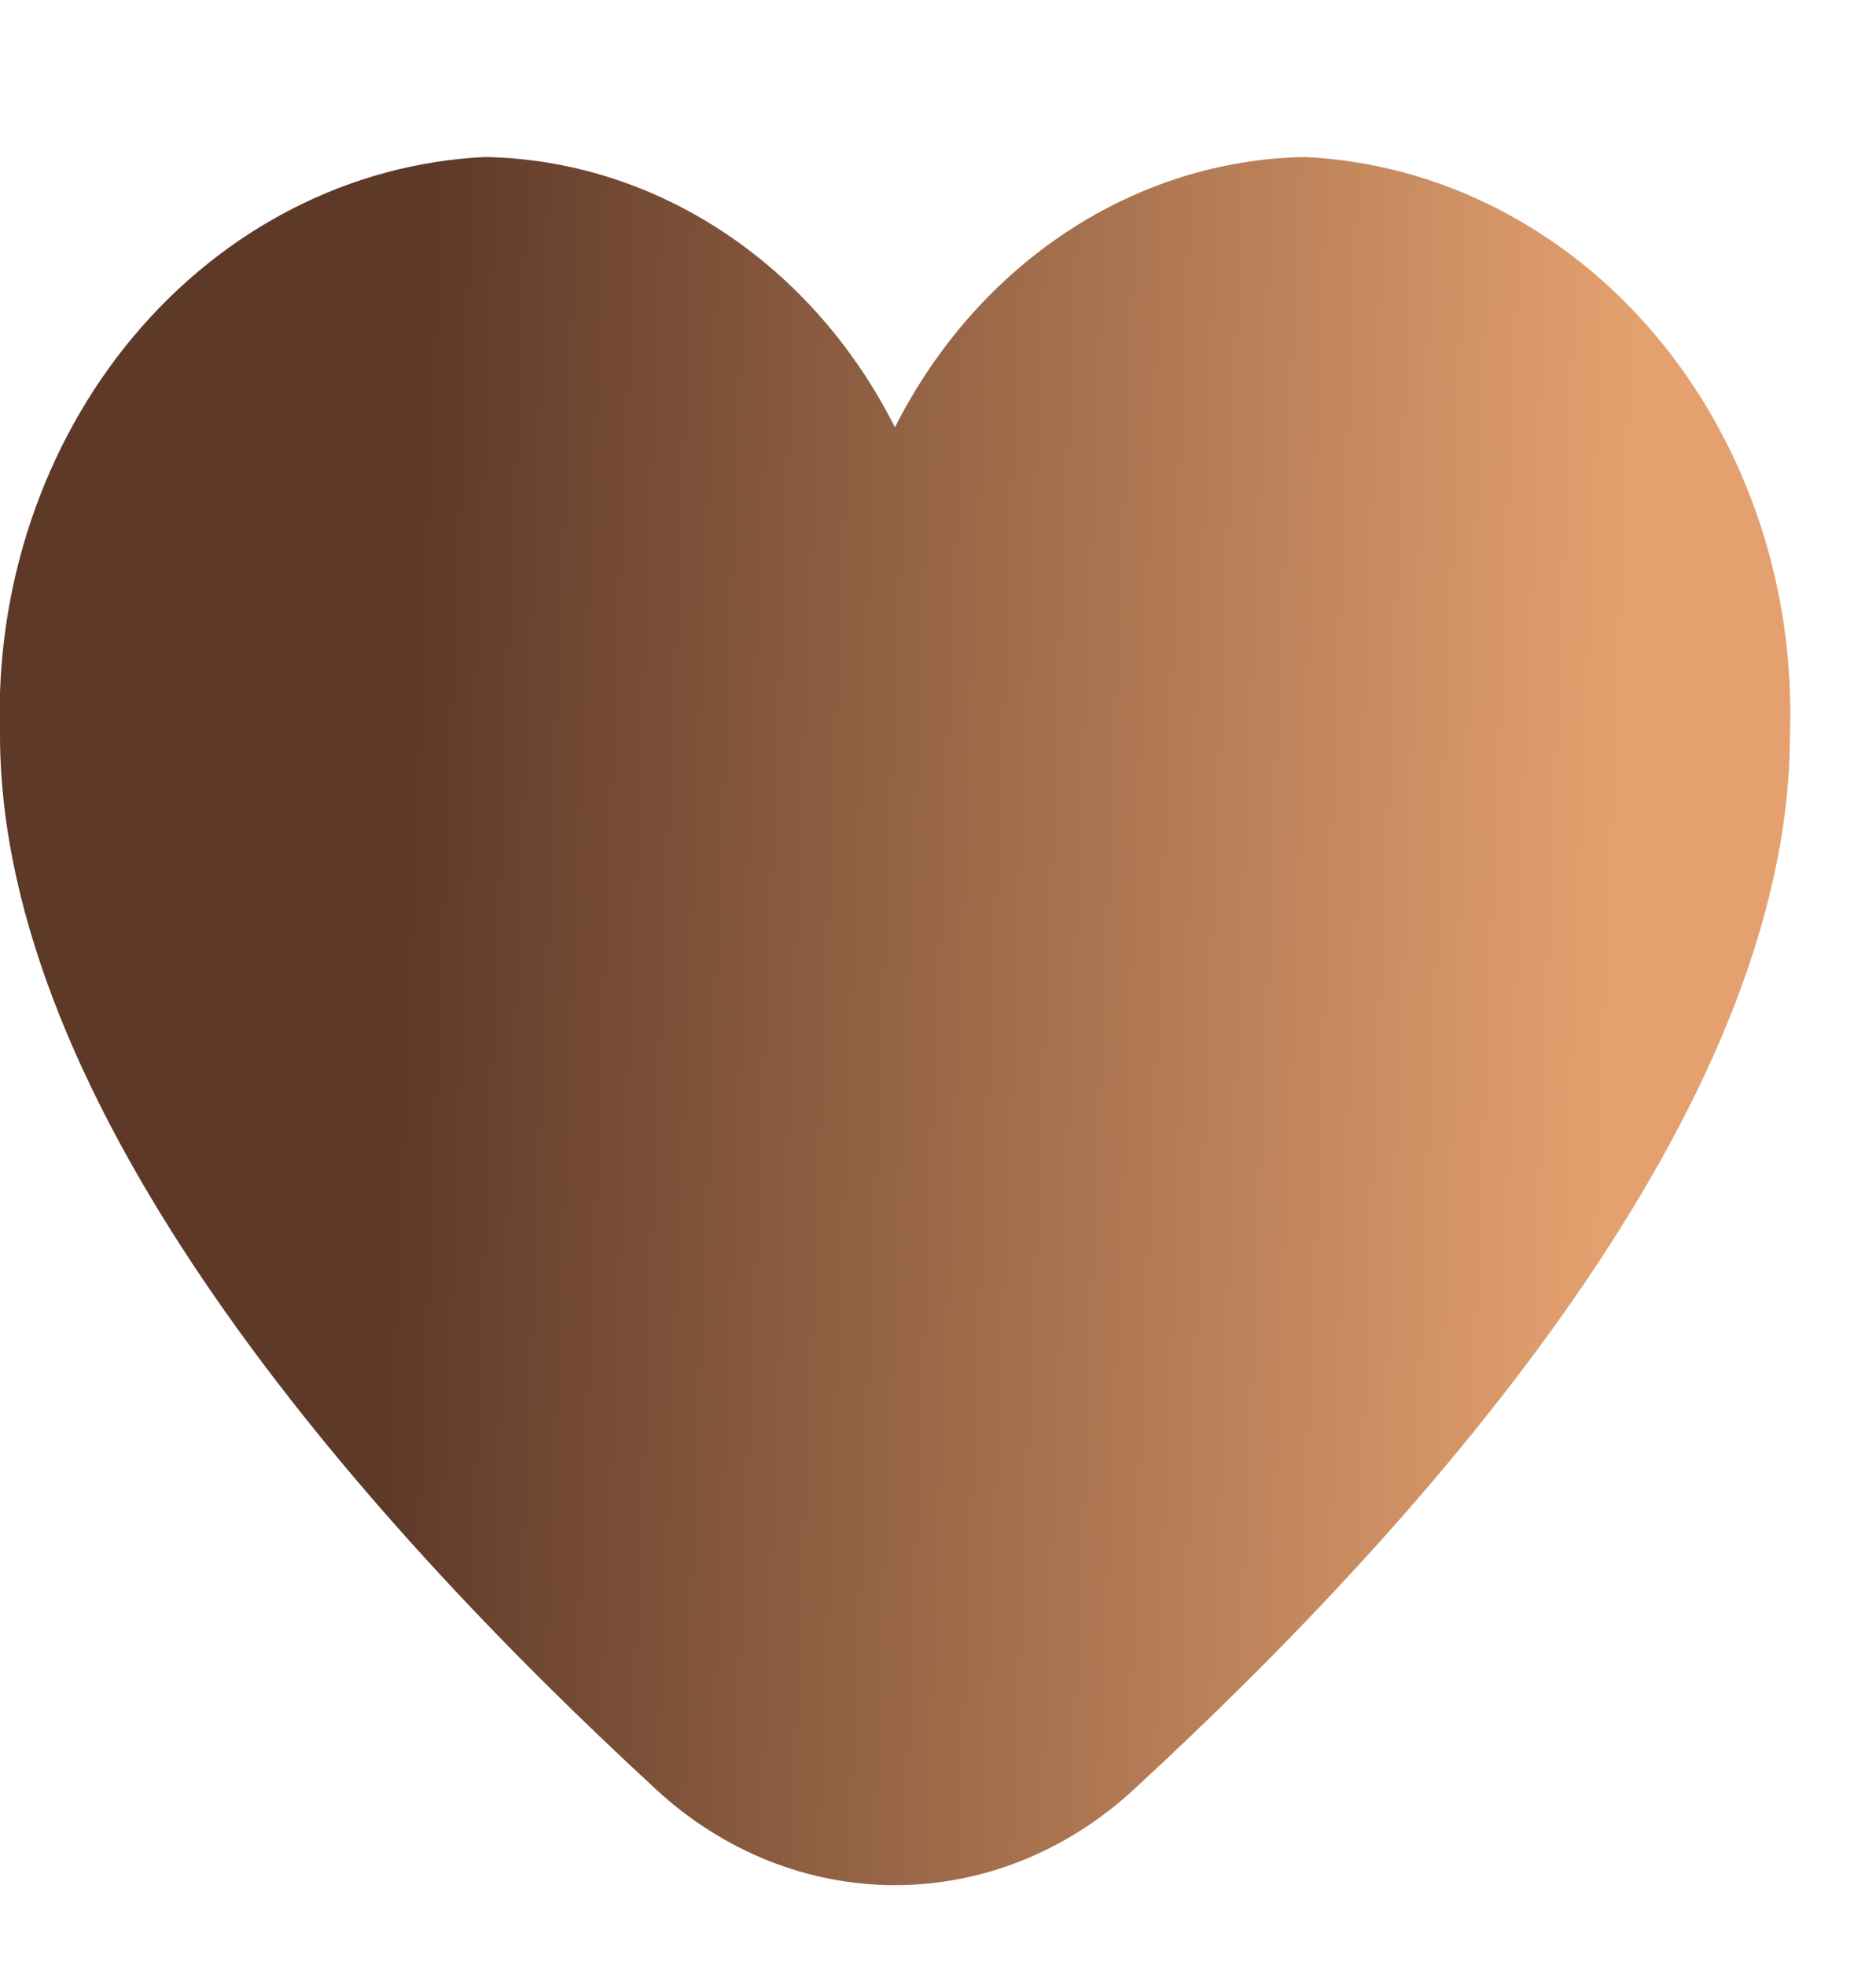 <svg width="21" height="22" viewBox="0 0 21 22" fill="none" xmlns="http://www.w3.org/2000/svg">
<g clip-path="url(#clip0_10525_2153)">
<path fill-rule="evenodd" clip-rule="evenodd" d="M11.944 2.593C12.751 2.061 13.67 1.773 14.61 1.757C16.109 1.829 17.521 2.549 18.538 3.759C19.555 4.97 20.094 6.574 20.037 8.22C20.037 12.388 16.041 16.94 12.69 20.026C11.942 20.717 10.996 21.095 10.018 21.095C9.041 21.095 8.095 20.717 7.347 20.026C3.996 16.94 -0 12.388 -0 8.22C-0.057 6.574 0.482 4.97 1.499 3.759C2.516 2.549 3.928 1.829 5.427 1.757C6.367 1.773 7.286 2.061 8.093 2.593C8.899 3.124 9.563 3.879 10.018 4.782C10.474 3.879 11.138 3.124 11.944 2.593Z" fill="url(#paint0_linear_10525_2153)"/>
</g>
<defs>
<linearGradient id="paint0_linear_10525_2153" x1="5.058" y1="-3.221" x2="19.942" y2="-2.628" gradientUnits="userSpaceOnUse">
<stop stop-color="#5E3928"/>
<stop offset="0.911" stop-color="#E4A16F"/>
</linearGradient>
<clipPath id="clip0_10525_2153">
<rect width="21" height="22" fill="white"/>
</clipPath>
</defs>
</svg>
